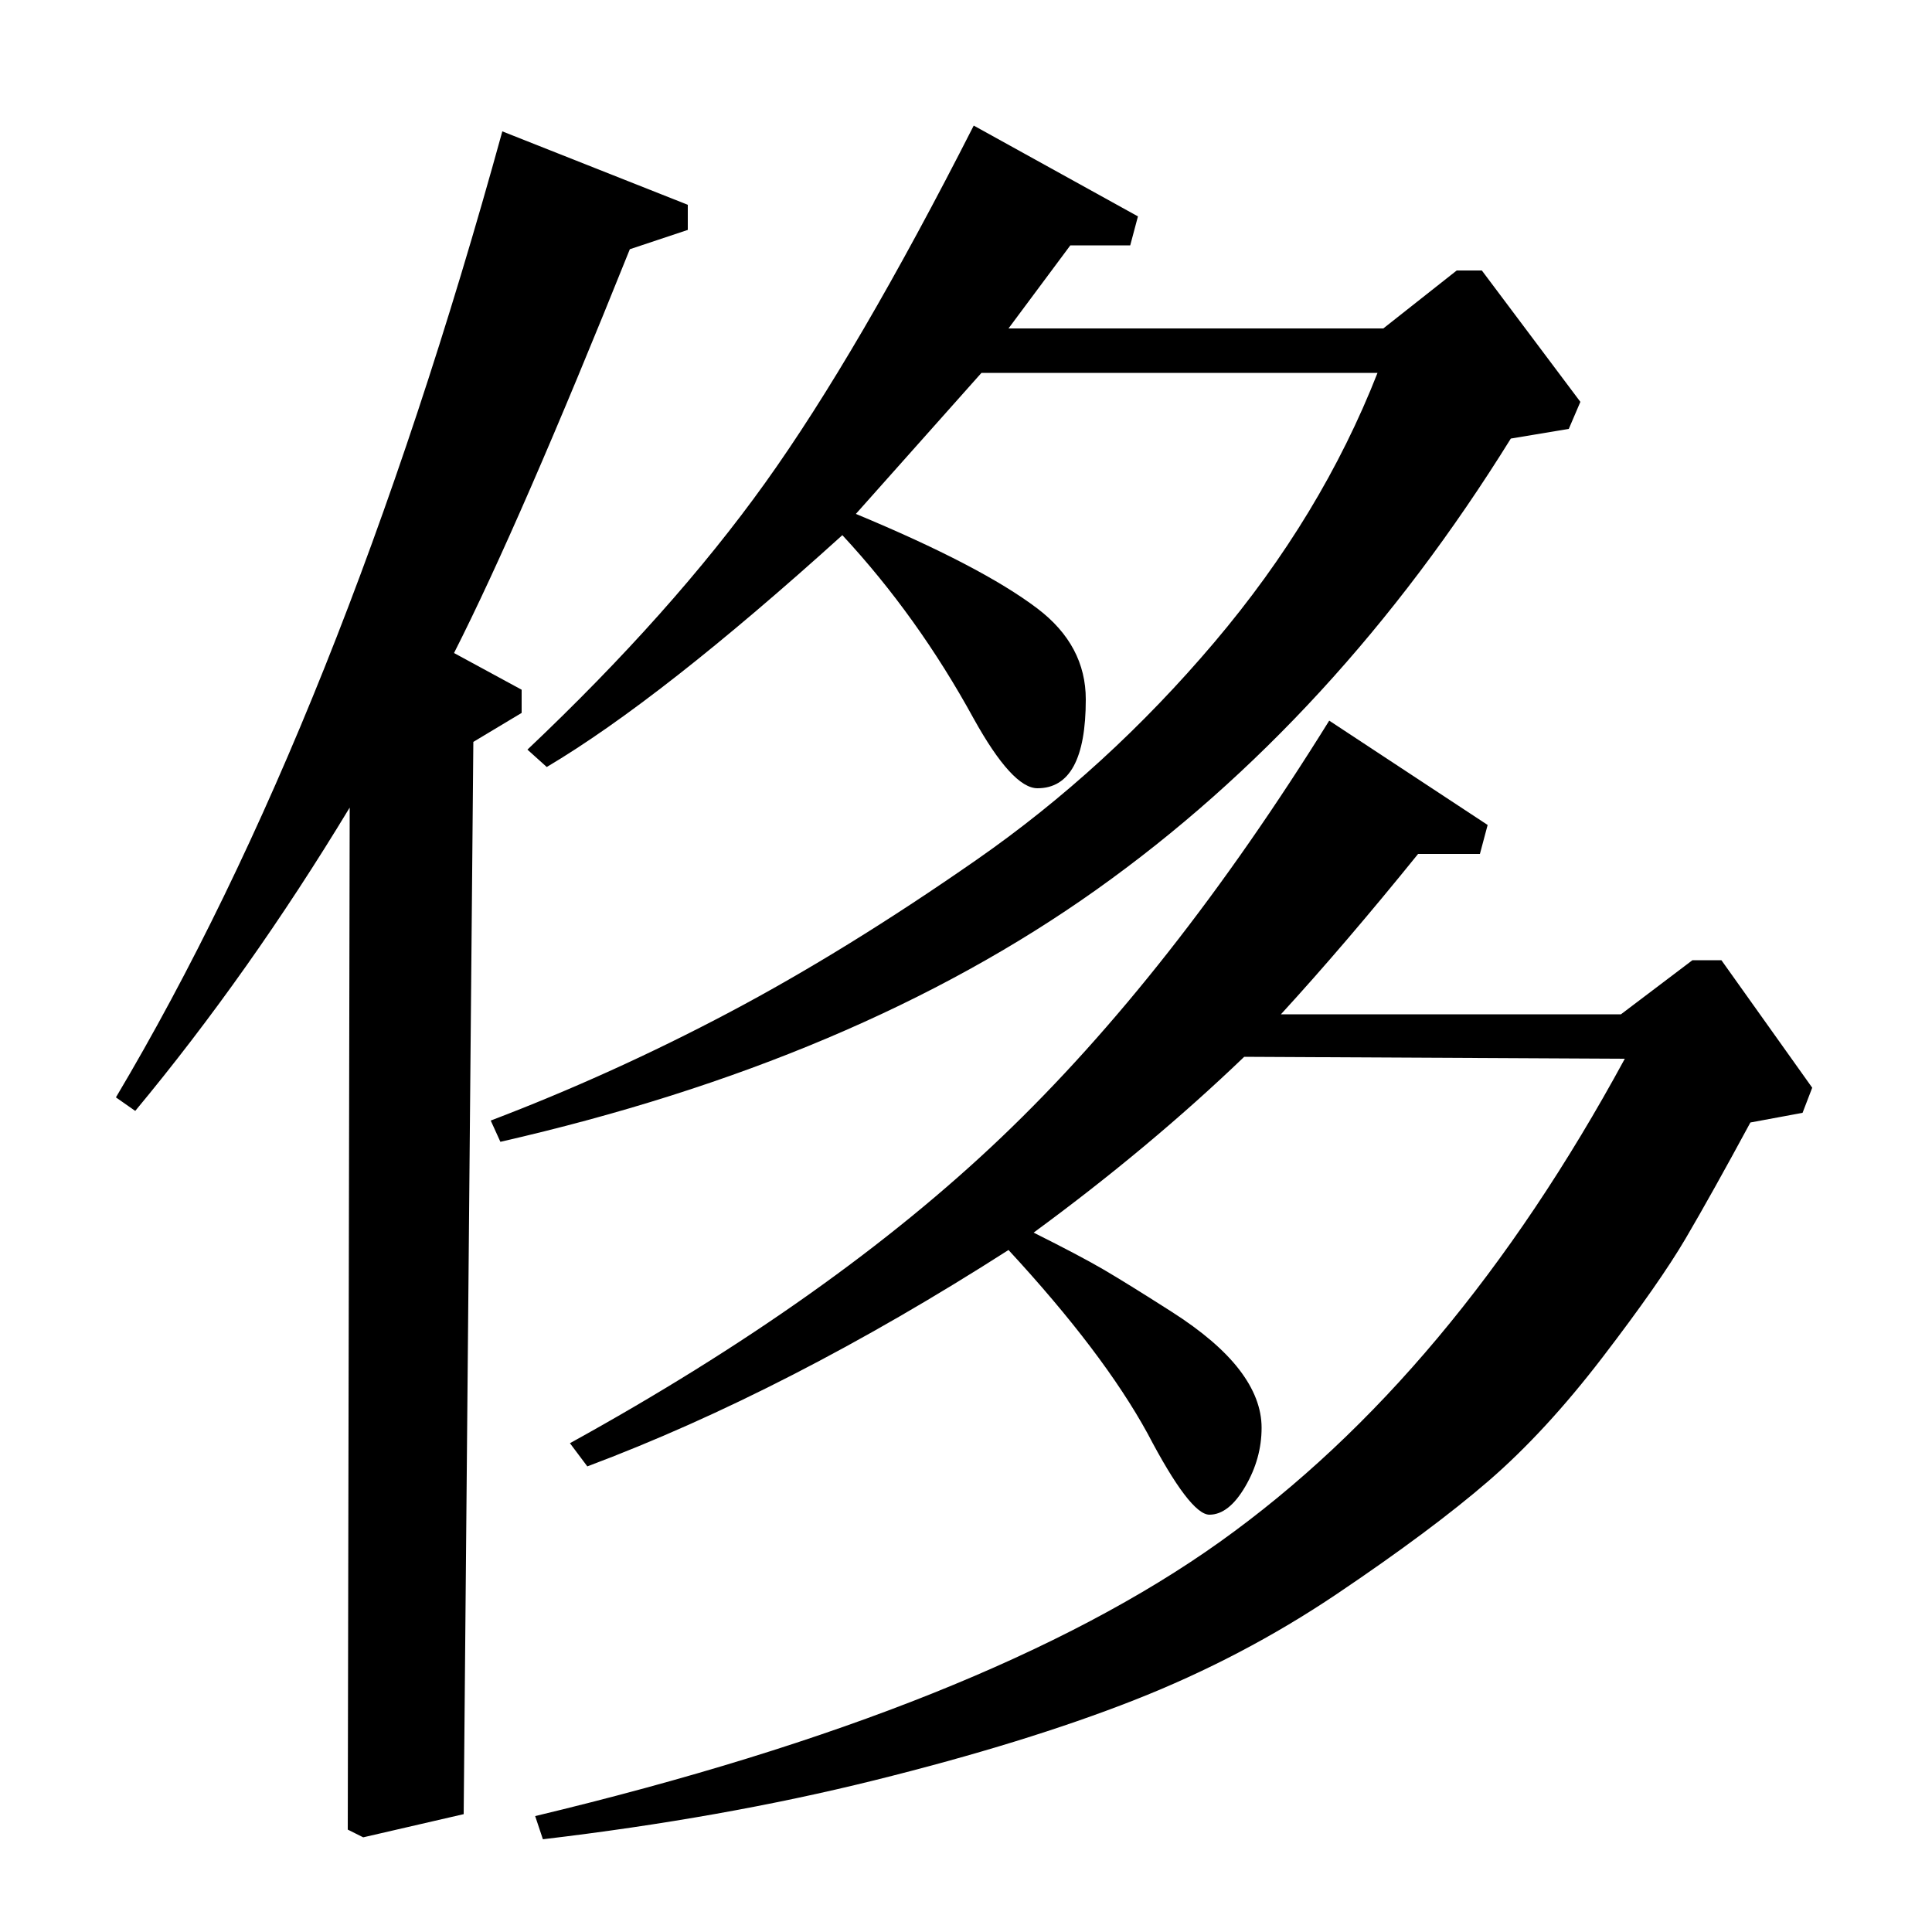 <?xml version="1.0" standalone="no"?>
<!DOCTYPE svg PUBLIC "-//W3C//DTD SVG 1.1//EN" "http://www.w3.org/Graphics/SVG/1.1/DTD/svg11.dtd" >
<svg xmlns="http://www.w3.org/2000/svg" xmlns:xlink="http://www.w3.org/1999/xlink" version="1.1" viewBox="0 -140 1000 1000">
  <g transform="matrix(1 0 0 -1 0 860)">
   <path fill="currentColor"
d="M259 409l-5 11q63 24 123.5 56t128 79t123 112.5t84.5 139.5h-205l-65 -73q65 -27 94 -49q25 -19 25 -47q0 -46 -25 -46q-13 0 -33 36q-29 53 -68 95q-94 -85 -153 -120l-10 9q75 71 123 138t108 185l85 -47l-4 -15h-31l-32 -43h194l38 30h13l51 -68l-6 -14l-30 -5
q-90 -145 -214.5 -233.5t-308.5 -130.5zM281 48l-4 12q234 56 354.5 142t209.5 250l-197 1q-49 -47 -109 -91q24 -12 36 -19t35.5 -22t35 -30t11.5 -30q0 -16 -8.5 -30.5t-18.5 -14.5t-32 42q-23 42 -72 95q-114 -73 -218 -112l-9 12q136 75 223.5 158.5t169.5 215.5l82 -54
l-4 -15h-32q-38 -47 -71 -83h176l37 28h15l47 -66l-5 -13l-27 -5q-20 -37 -33.5 -60t-43 -61.5t-59 -64t-78.5 -58.5t-105 -55t-134.5 -41.5t-171.5 -30.5zM70 425l-10 7q116 195 200 500l96 -38v-13l-30 -10q-57 -142 -91 -209l35 -19v-12l-25 -15l-5 -555l-52 -12l-8 4
l1 529q-52 -86 -111 -157z" />
  </g>

</svg>
